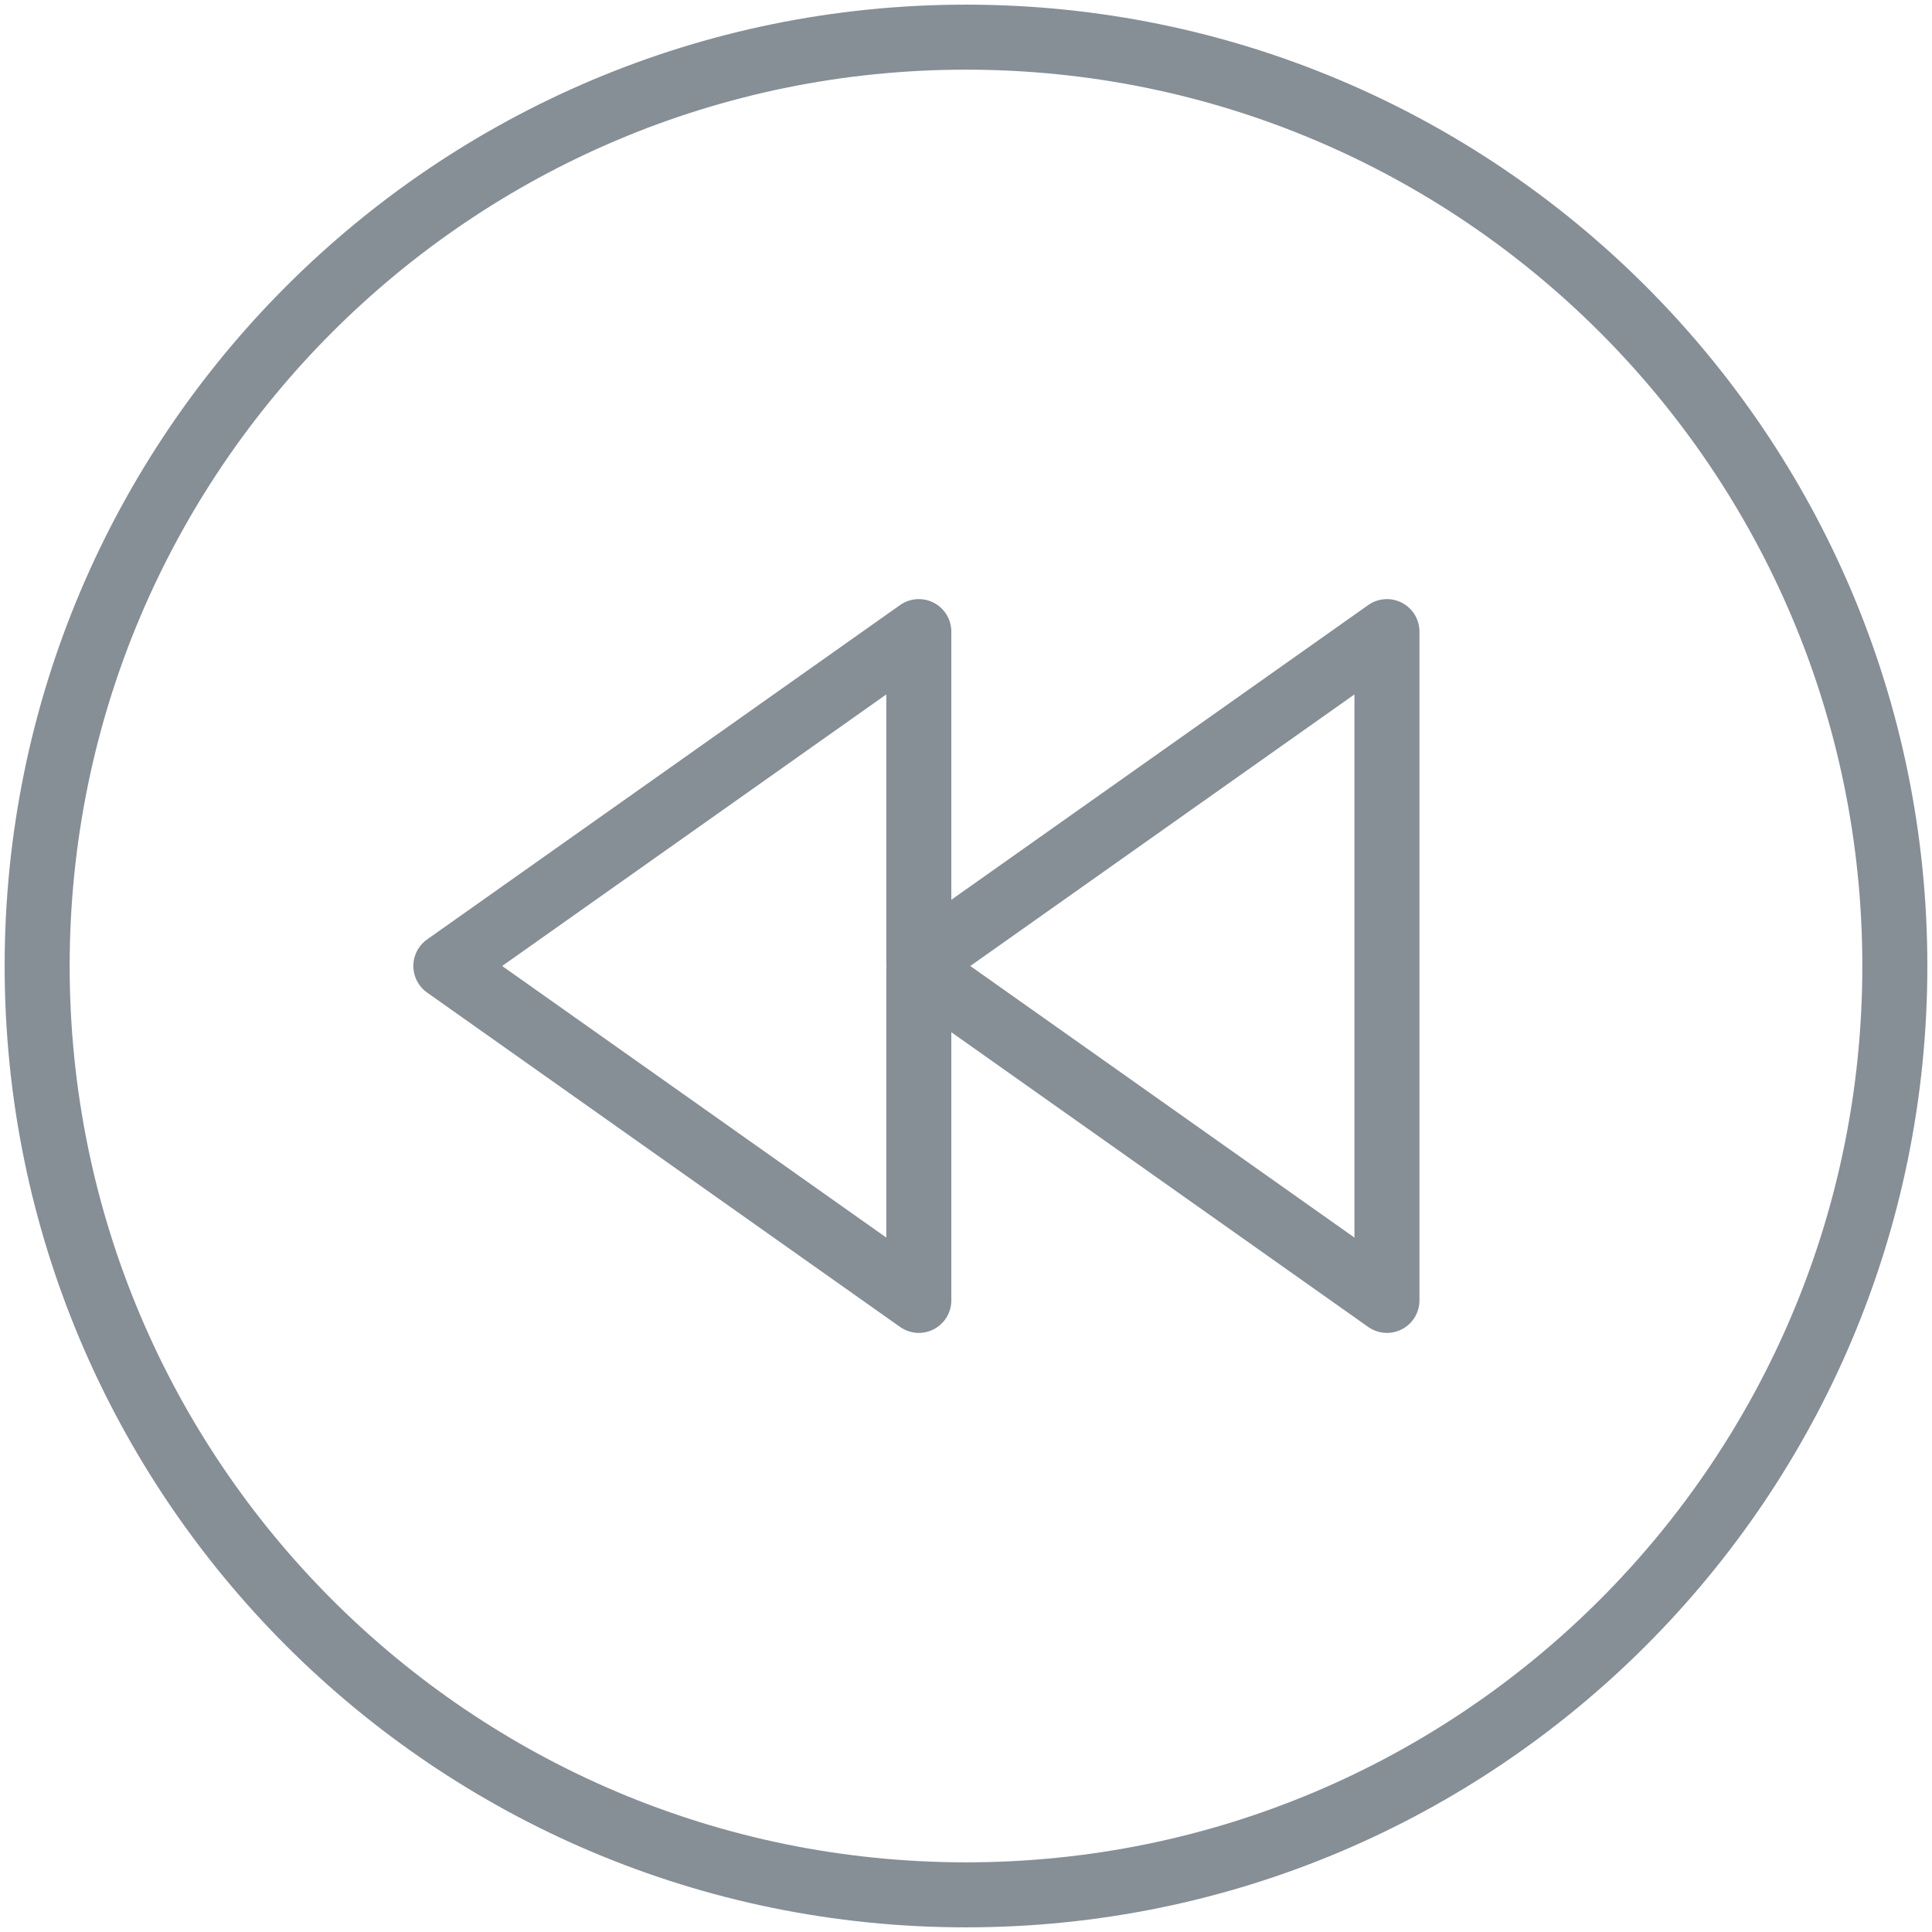 <?xml version="1.0" encoding="UTF-8"?>
<svg width="104px" height="104px" viewBox="0 0 104 104" version="1.1" xmlns="http://www.w3.org/2000/svg" xmlns:xlink="http://www.w3.org/1999/xlink">
    <!-- Generator: Sketch 46 (44423) - http://www.bohemiancoding.com/sketch -->
    <title>multimedia-44</title>
    <desc>Created with Sketch.</desc>
    <defs></defs>
    <g id="ALL" stroke="none" stroke-width="1" fill="none" fill-rule="evenodd" stroke-linecap="round" stroke-linejoin="round">
        <g id="Secondary" transform="translate(-2504, -3515)" stroke="#868E96" stroke-width="3.5">
            <g id="multimedia-44" transform="translate(2506, 3517)">
                <path d="M50,100 C22.386,100 0,77.614 0,50 C0,22.386 22.386,0 50,0 C77.614,0 100,22.386 100,50 C100,77.614 77.614,100 50,100 L50,100 Z" id="Layer-1"></path>
                <polygon id="Layer-2" points="47.46 50.184 72.66 68 72.66 32 47.46 49.816 47.46 32 22 50 47.46 68"></polygon>
            </g>
        </g>
    </g>
</svg>
